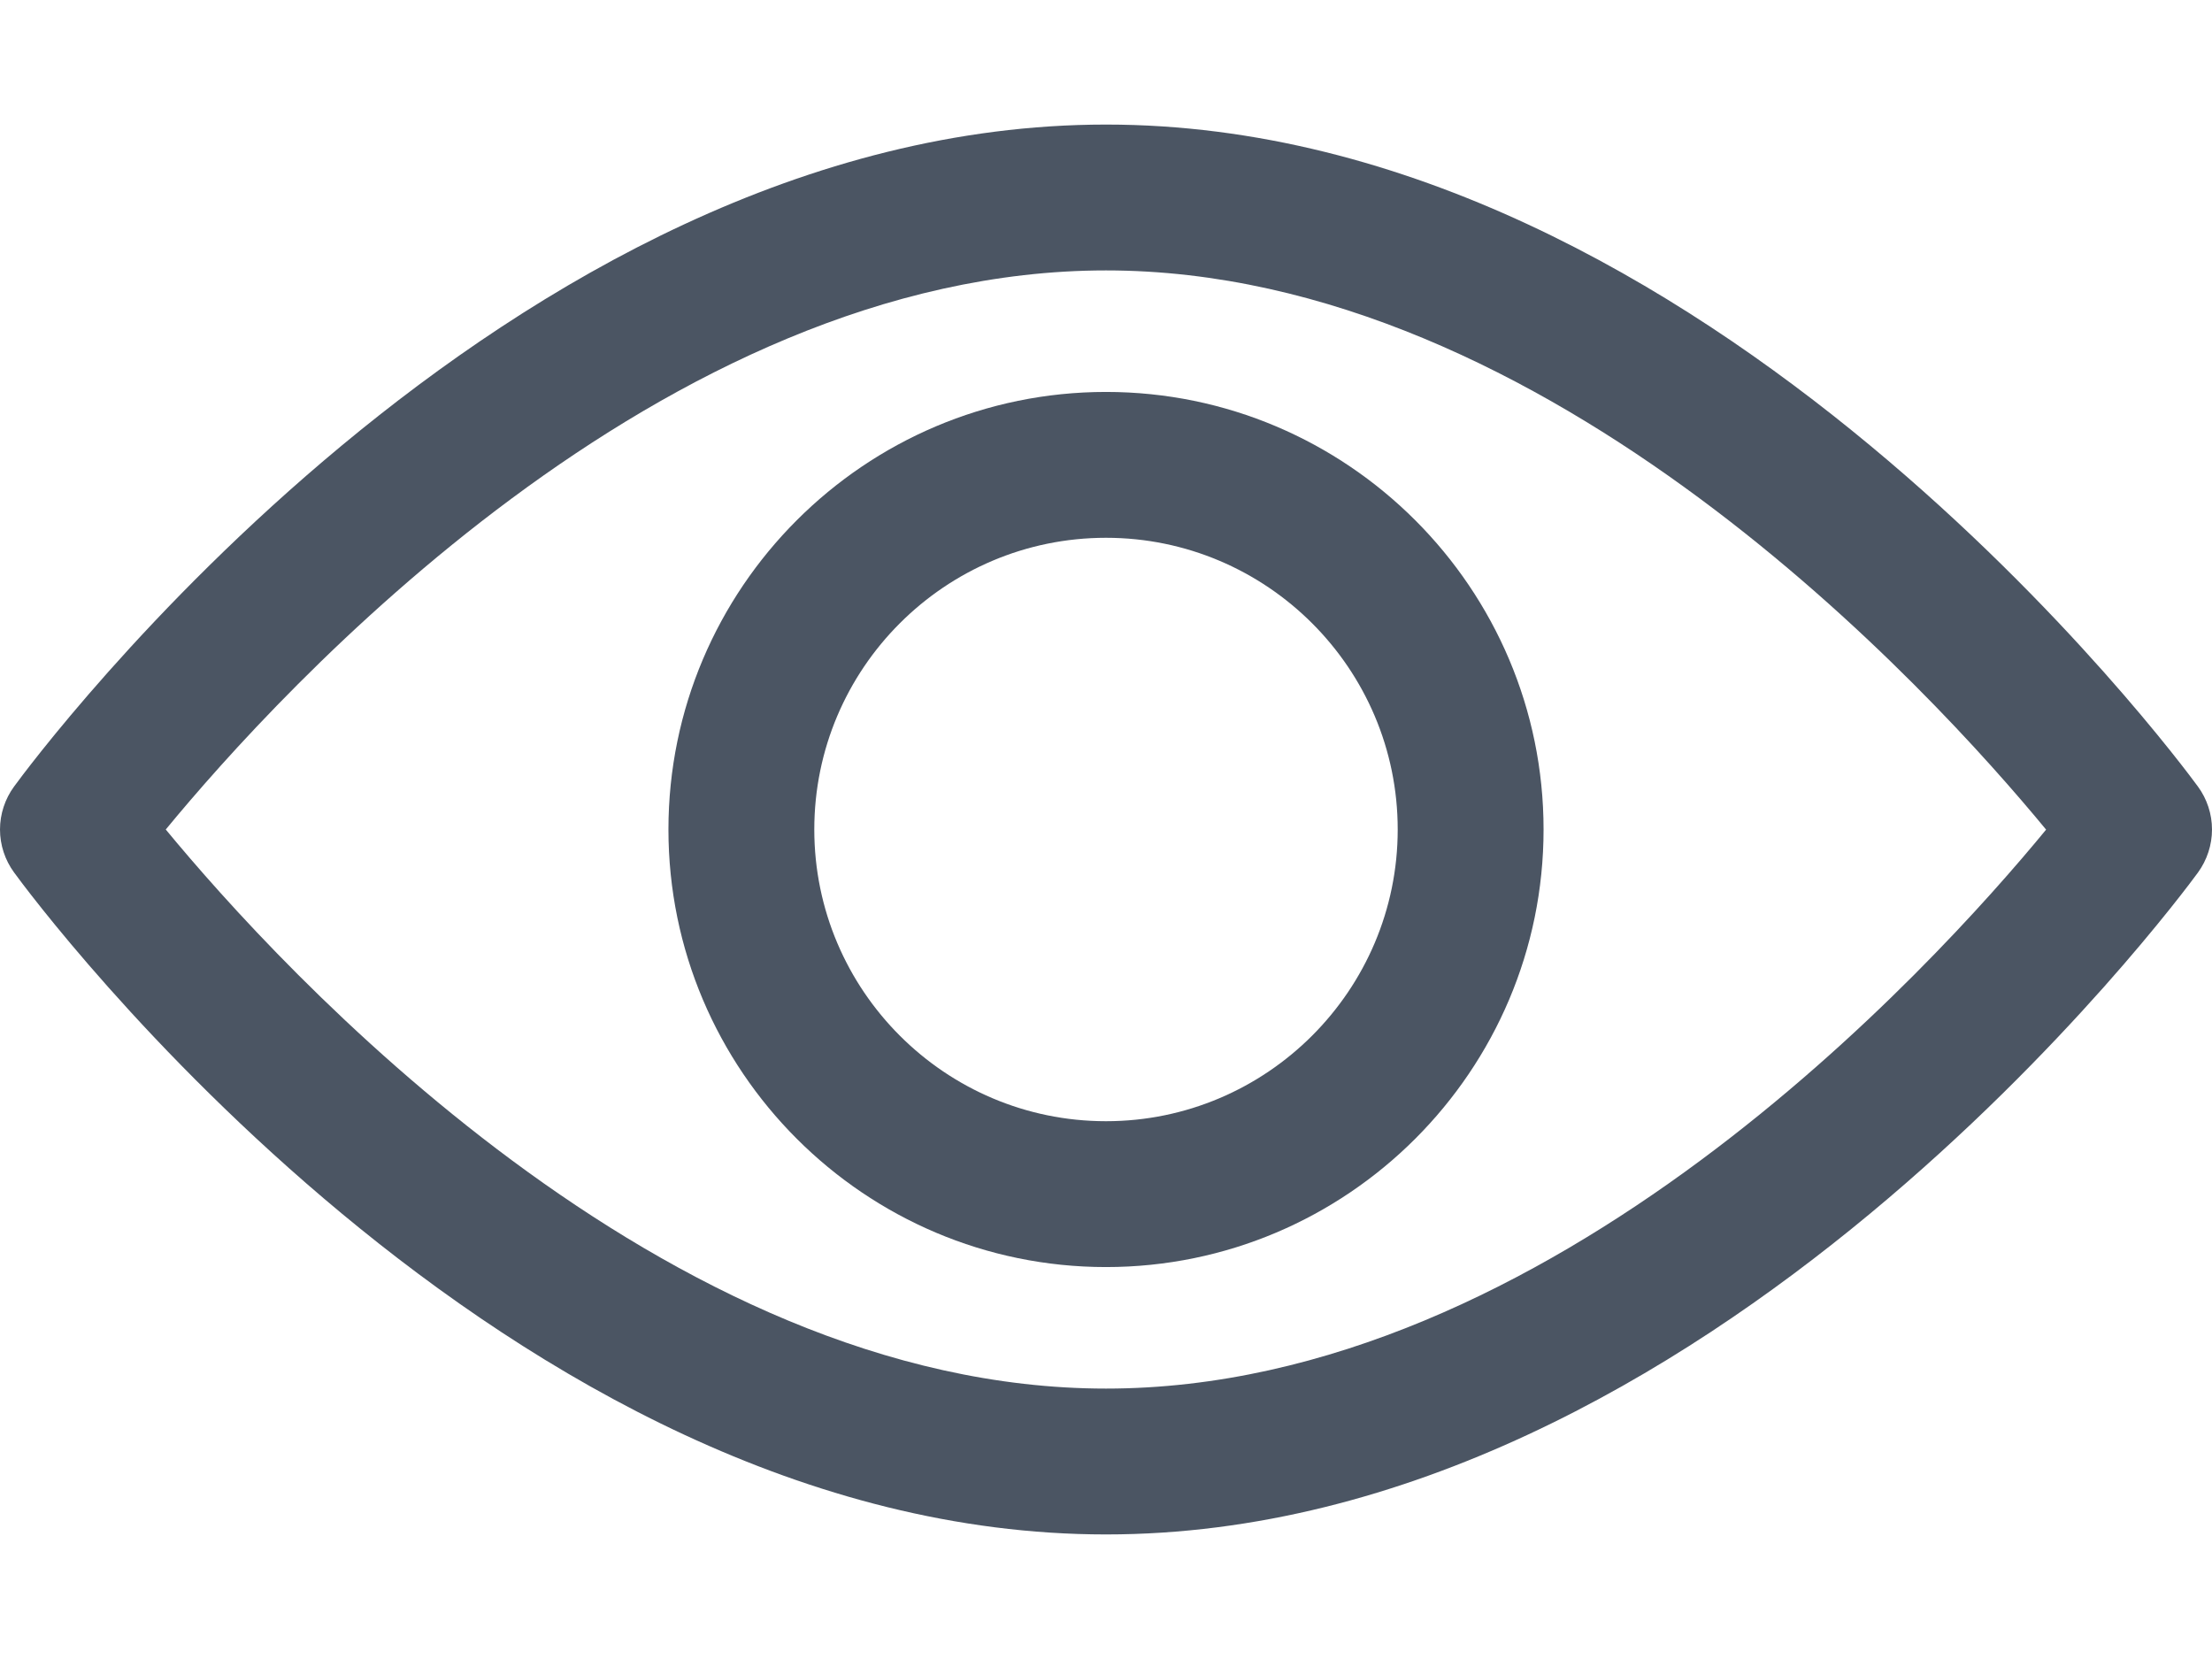 <svg width="16" height="12" viewBox="0 0 16 12" fill="none" xmlns="http://www.w3.org/2000/svg">
<path d="M15.898 5.689C15.755 5.494 12.35 0.901 8 0.901C3.65 0.901 0.244 5.494 0.102 5.689C0.036 5.779 0 5.888 0 6C0 6.112 0.036 6.221 0.102 6.311C0.244 6.507 3.65 11.099 8 11.099C12.35 11.099 15.755 6.507 15.898 6.312C15.964 6.221 16 6.112 16 6C16 5.888 15.964 5.779 15.898 5.689ZM8 10.044C4.796 10.044 2.021 6.996 1.199 6C2.02 5.003 4.789 1.956 8 1.956C11.204 1.956 13.979 5.004 14.8 6.001C13.98 6.998 11.211 10.044 8 10.044Z" fill="#4B5563"/>
<path d="M8 2.835C6.255 2.835 4.835 4.255 4.835 6C4.835 7.745 6.255 9.165 8 9.165C9.745 9.165 11.165 7.745 11.165 6C11.165 4.255 9.745 2.835 8 2.835ZM8 8.11C6.836 8.11 5.89 7.163 5.89 6C5.89 4.836 6.836 3.89 8 3.89C9.163 3.89 10.11 4.836 10.11 6C10.11 7.163 9.163 8.11 8 8.11Z" fill="#4B5563"/>
</svg>
